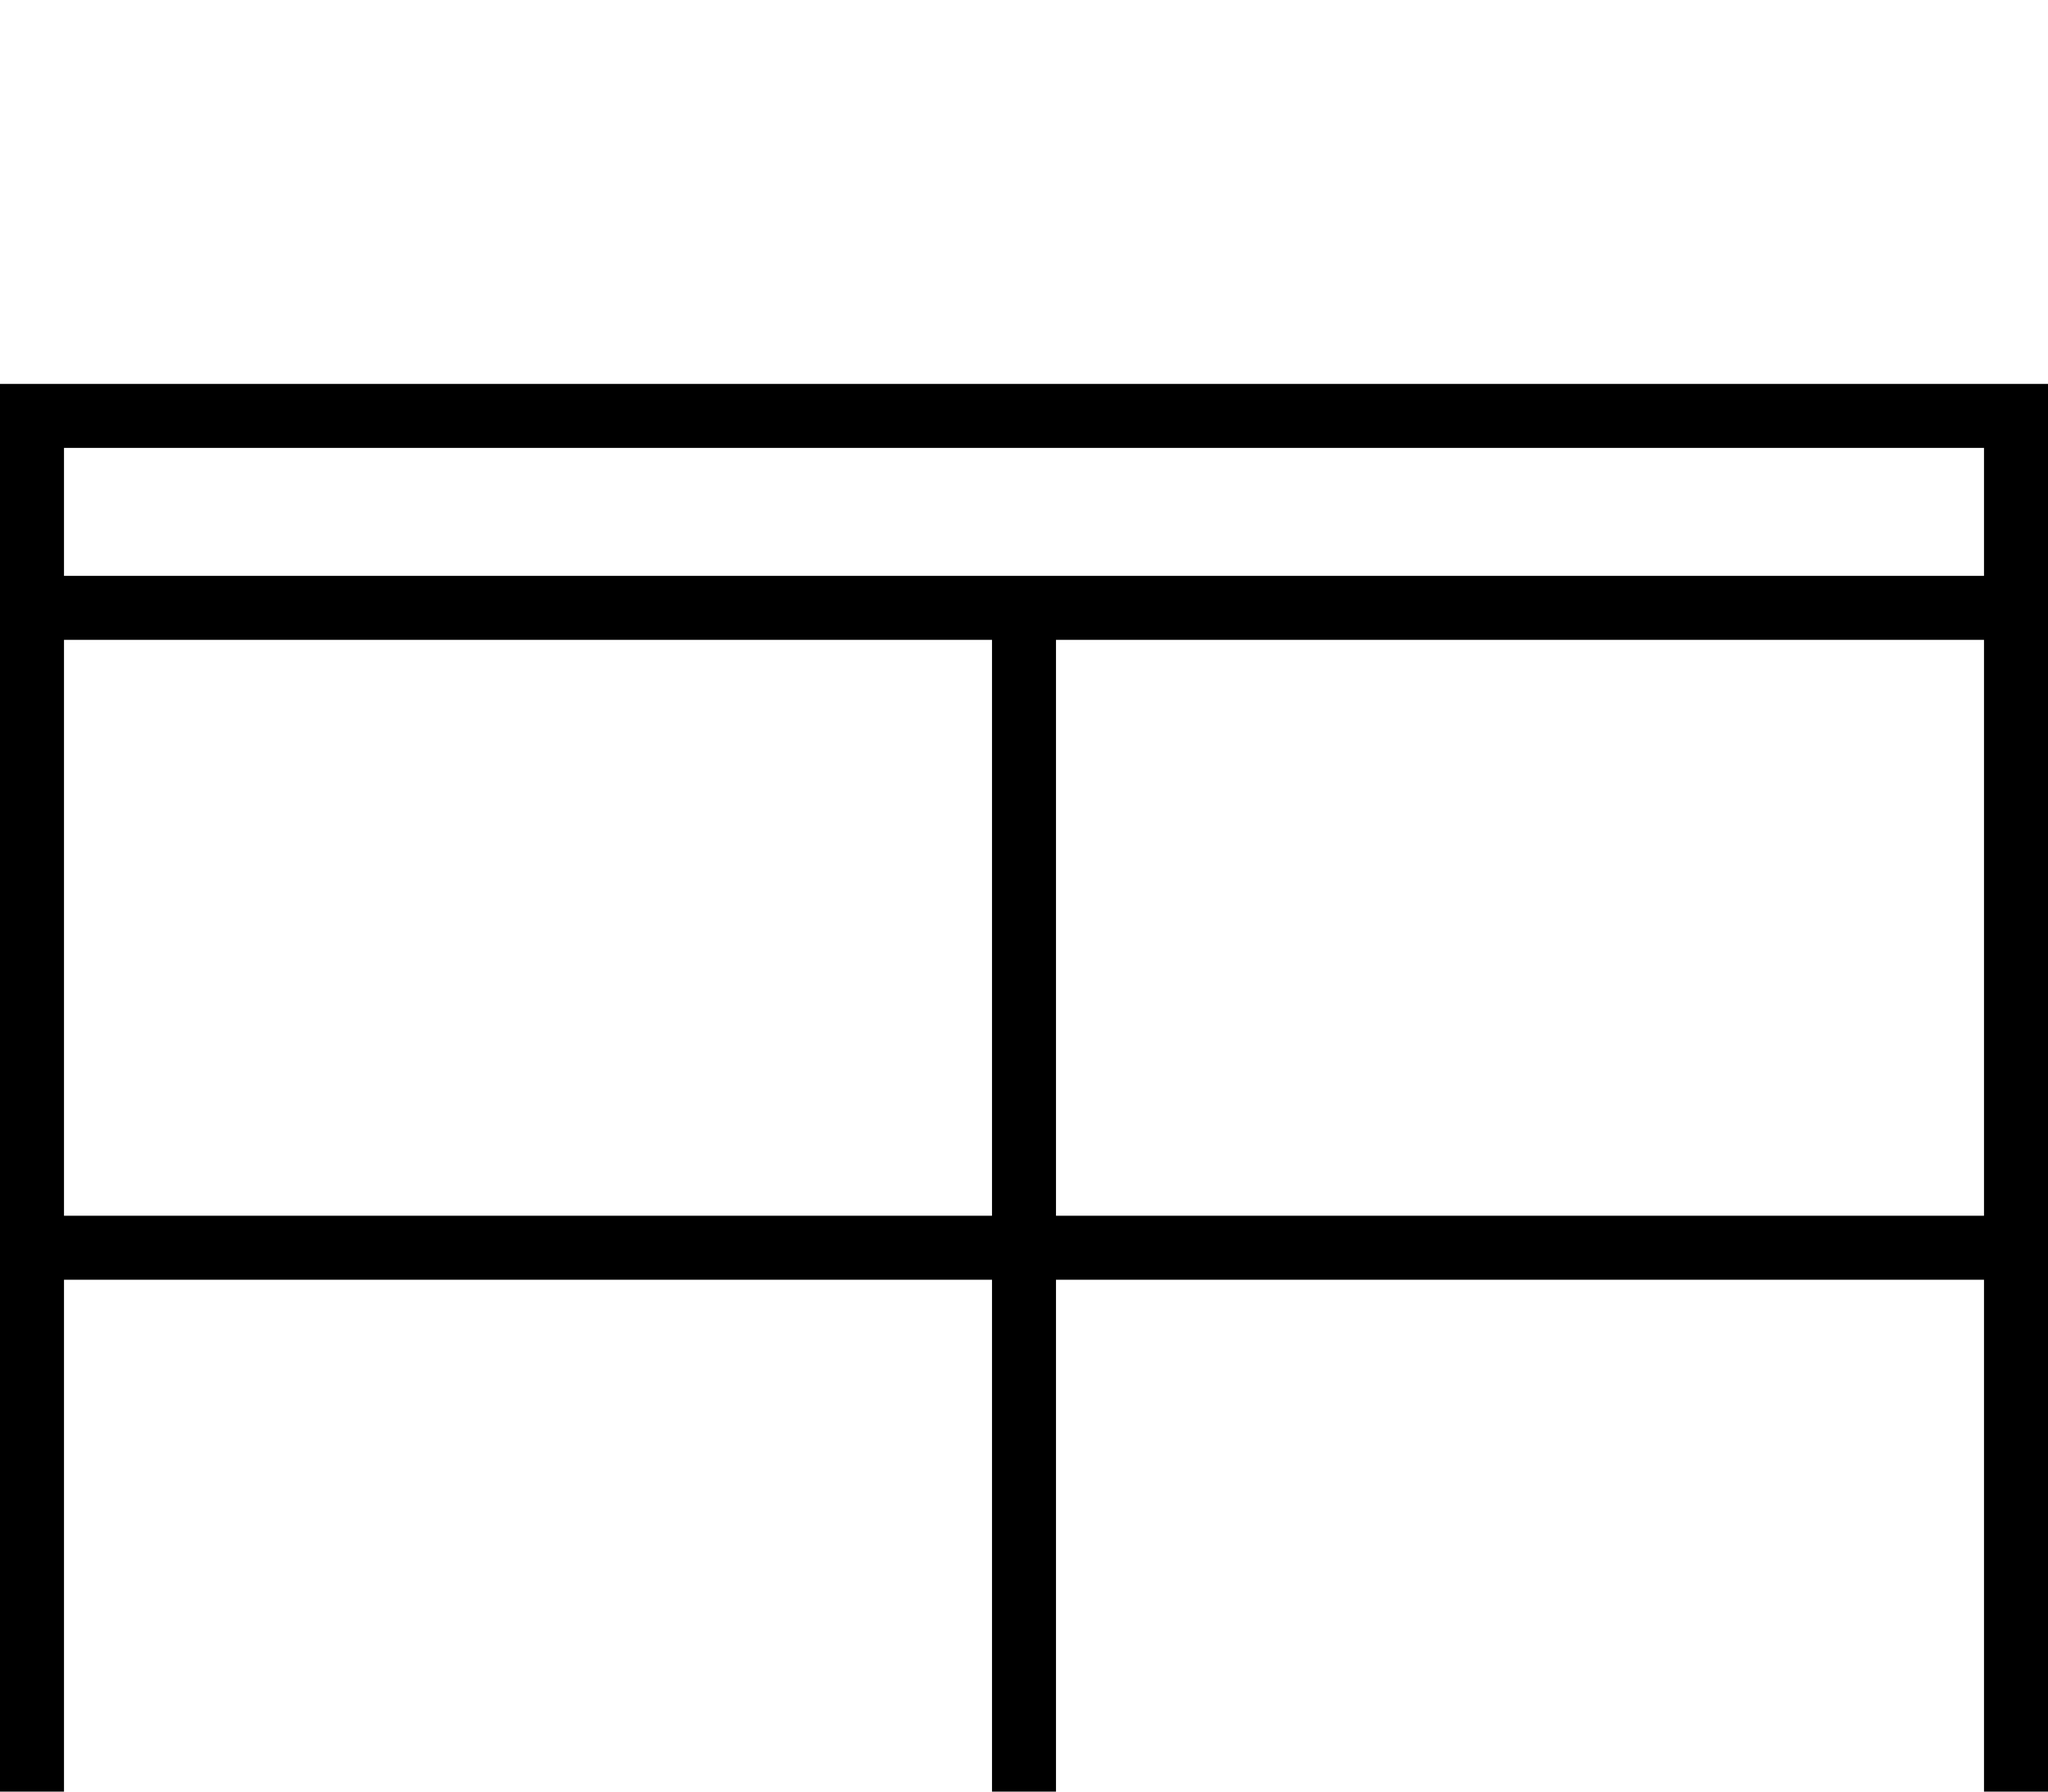 <svg xmlns="http://www.w3.org/2000/svg" viewBox="0 -144 1152 1008"><path fill="currentColor" d="M36 900h522V576H36v324zm0-360h522V216H36v324zm558 360h522V576H594v324zM36 180h1080v-72H36v72zm558 360h522V216H594v324zm558-468v864H0V72h1152z"/></svg>
